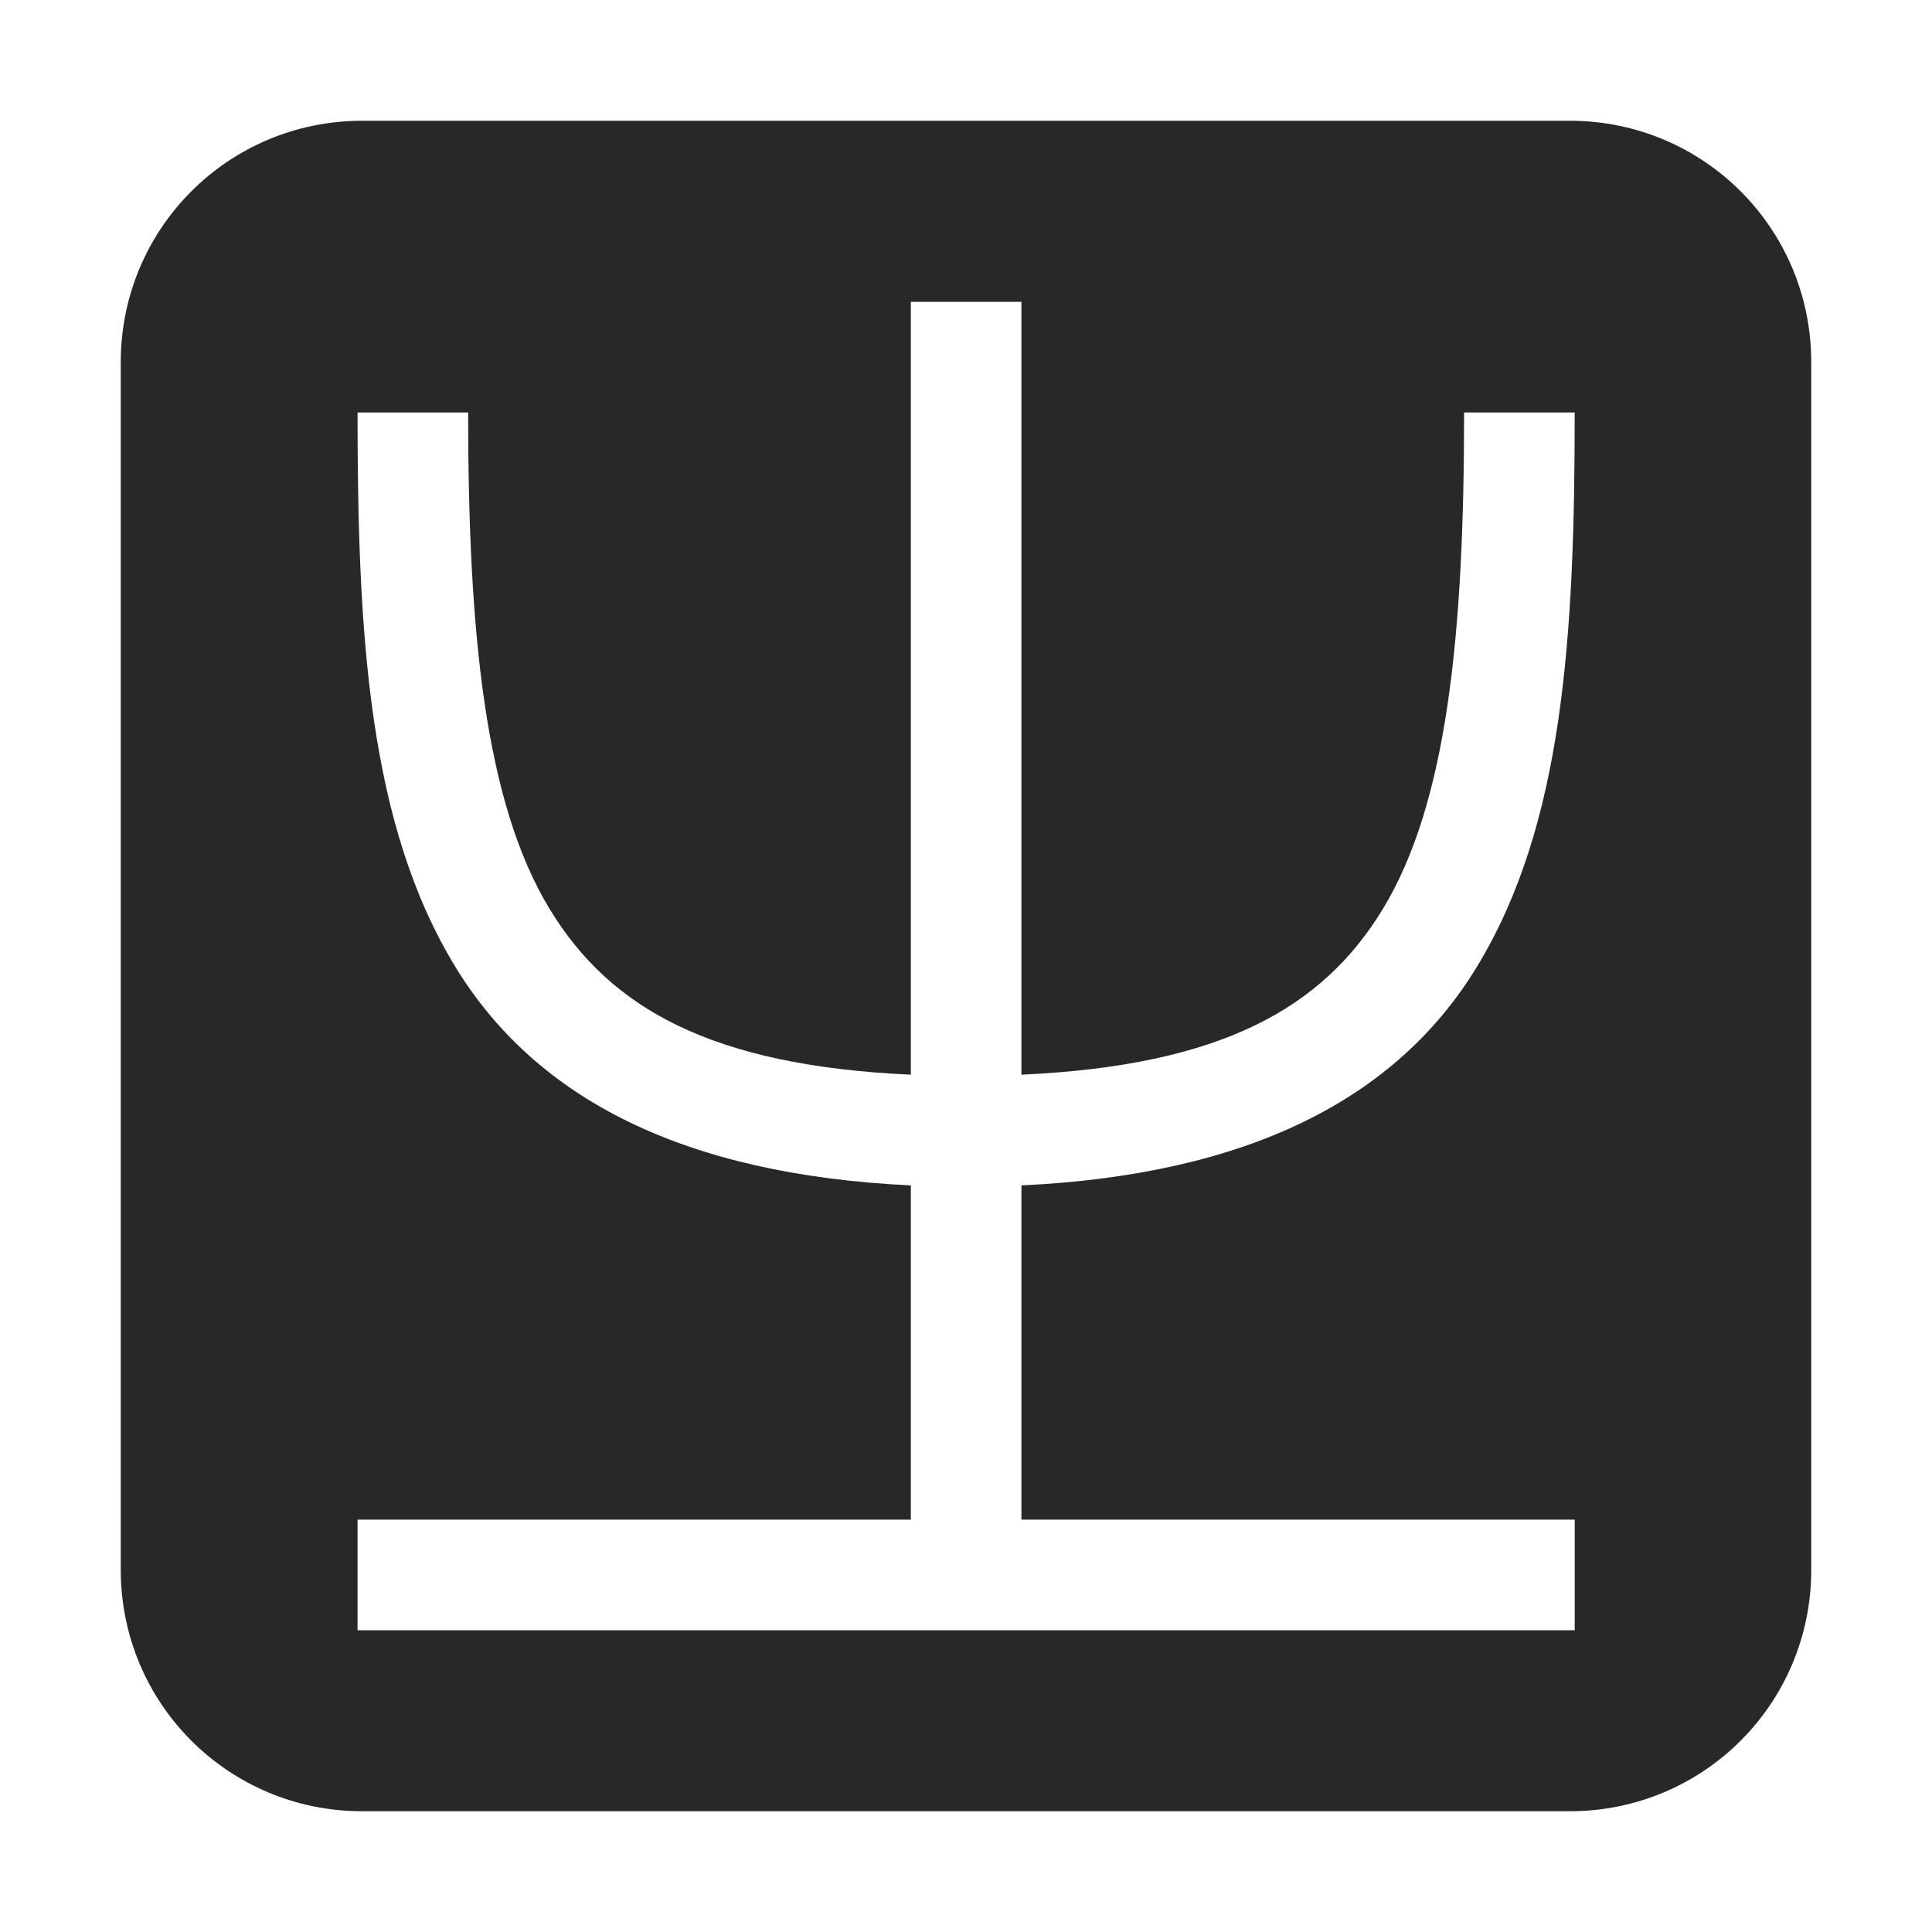<svg width="16" height="16" version="1.1" xmlns="http://www.w3.org/2000/svg">
  <defs>
    <style id="current-color-scheme" type="text/css">.ColorScheme-Text { color:#282828; } .ColorScheme-Highlight { color:#458588; }</style>
  </defs>
  <path class="ColorScheme-Text" d="m3 1c-1.108 0-2 0.892-2 2v10c0 1.108 0.892 2 2 2h10c1.108 0 2-0.892 2-2v-10c0-1.108-0.892-2-2-2h-10zm4.541 1.5h0.918v6.4c1.66-0.075 2.494-0.555 2.99-1.367 0.541-0.885 0.676-2.303 0.676-4.117h0.916c0 1.852-0.093 3.416-0.812 4.594-0.665 1.09-1.89 1.718-3.77 1.807v2.768h4.582v0.916h-10.08v-0.916h4.582v-2.768c-1.88-0.089-3.103-0.717-3.77-1.807-0.72-1.178-0.812-2.741-0.812-4.594h0.916c0 1.814 0.137 3.232 0.678 4.117 0.496 0.812 1.328 1.292 2.988 1.367v-6.4z" fill="currentColor"/>
</svg>
